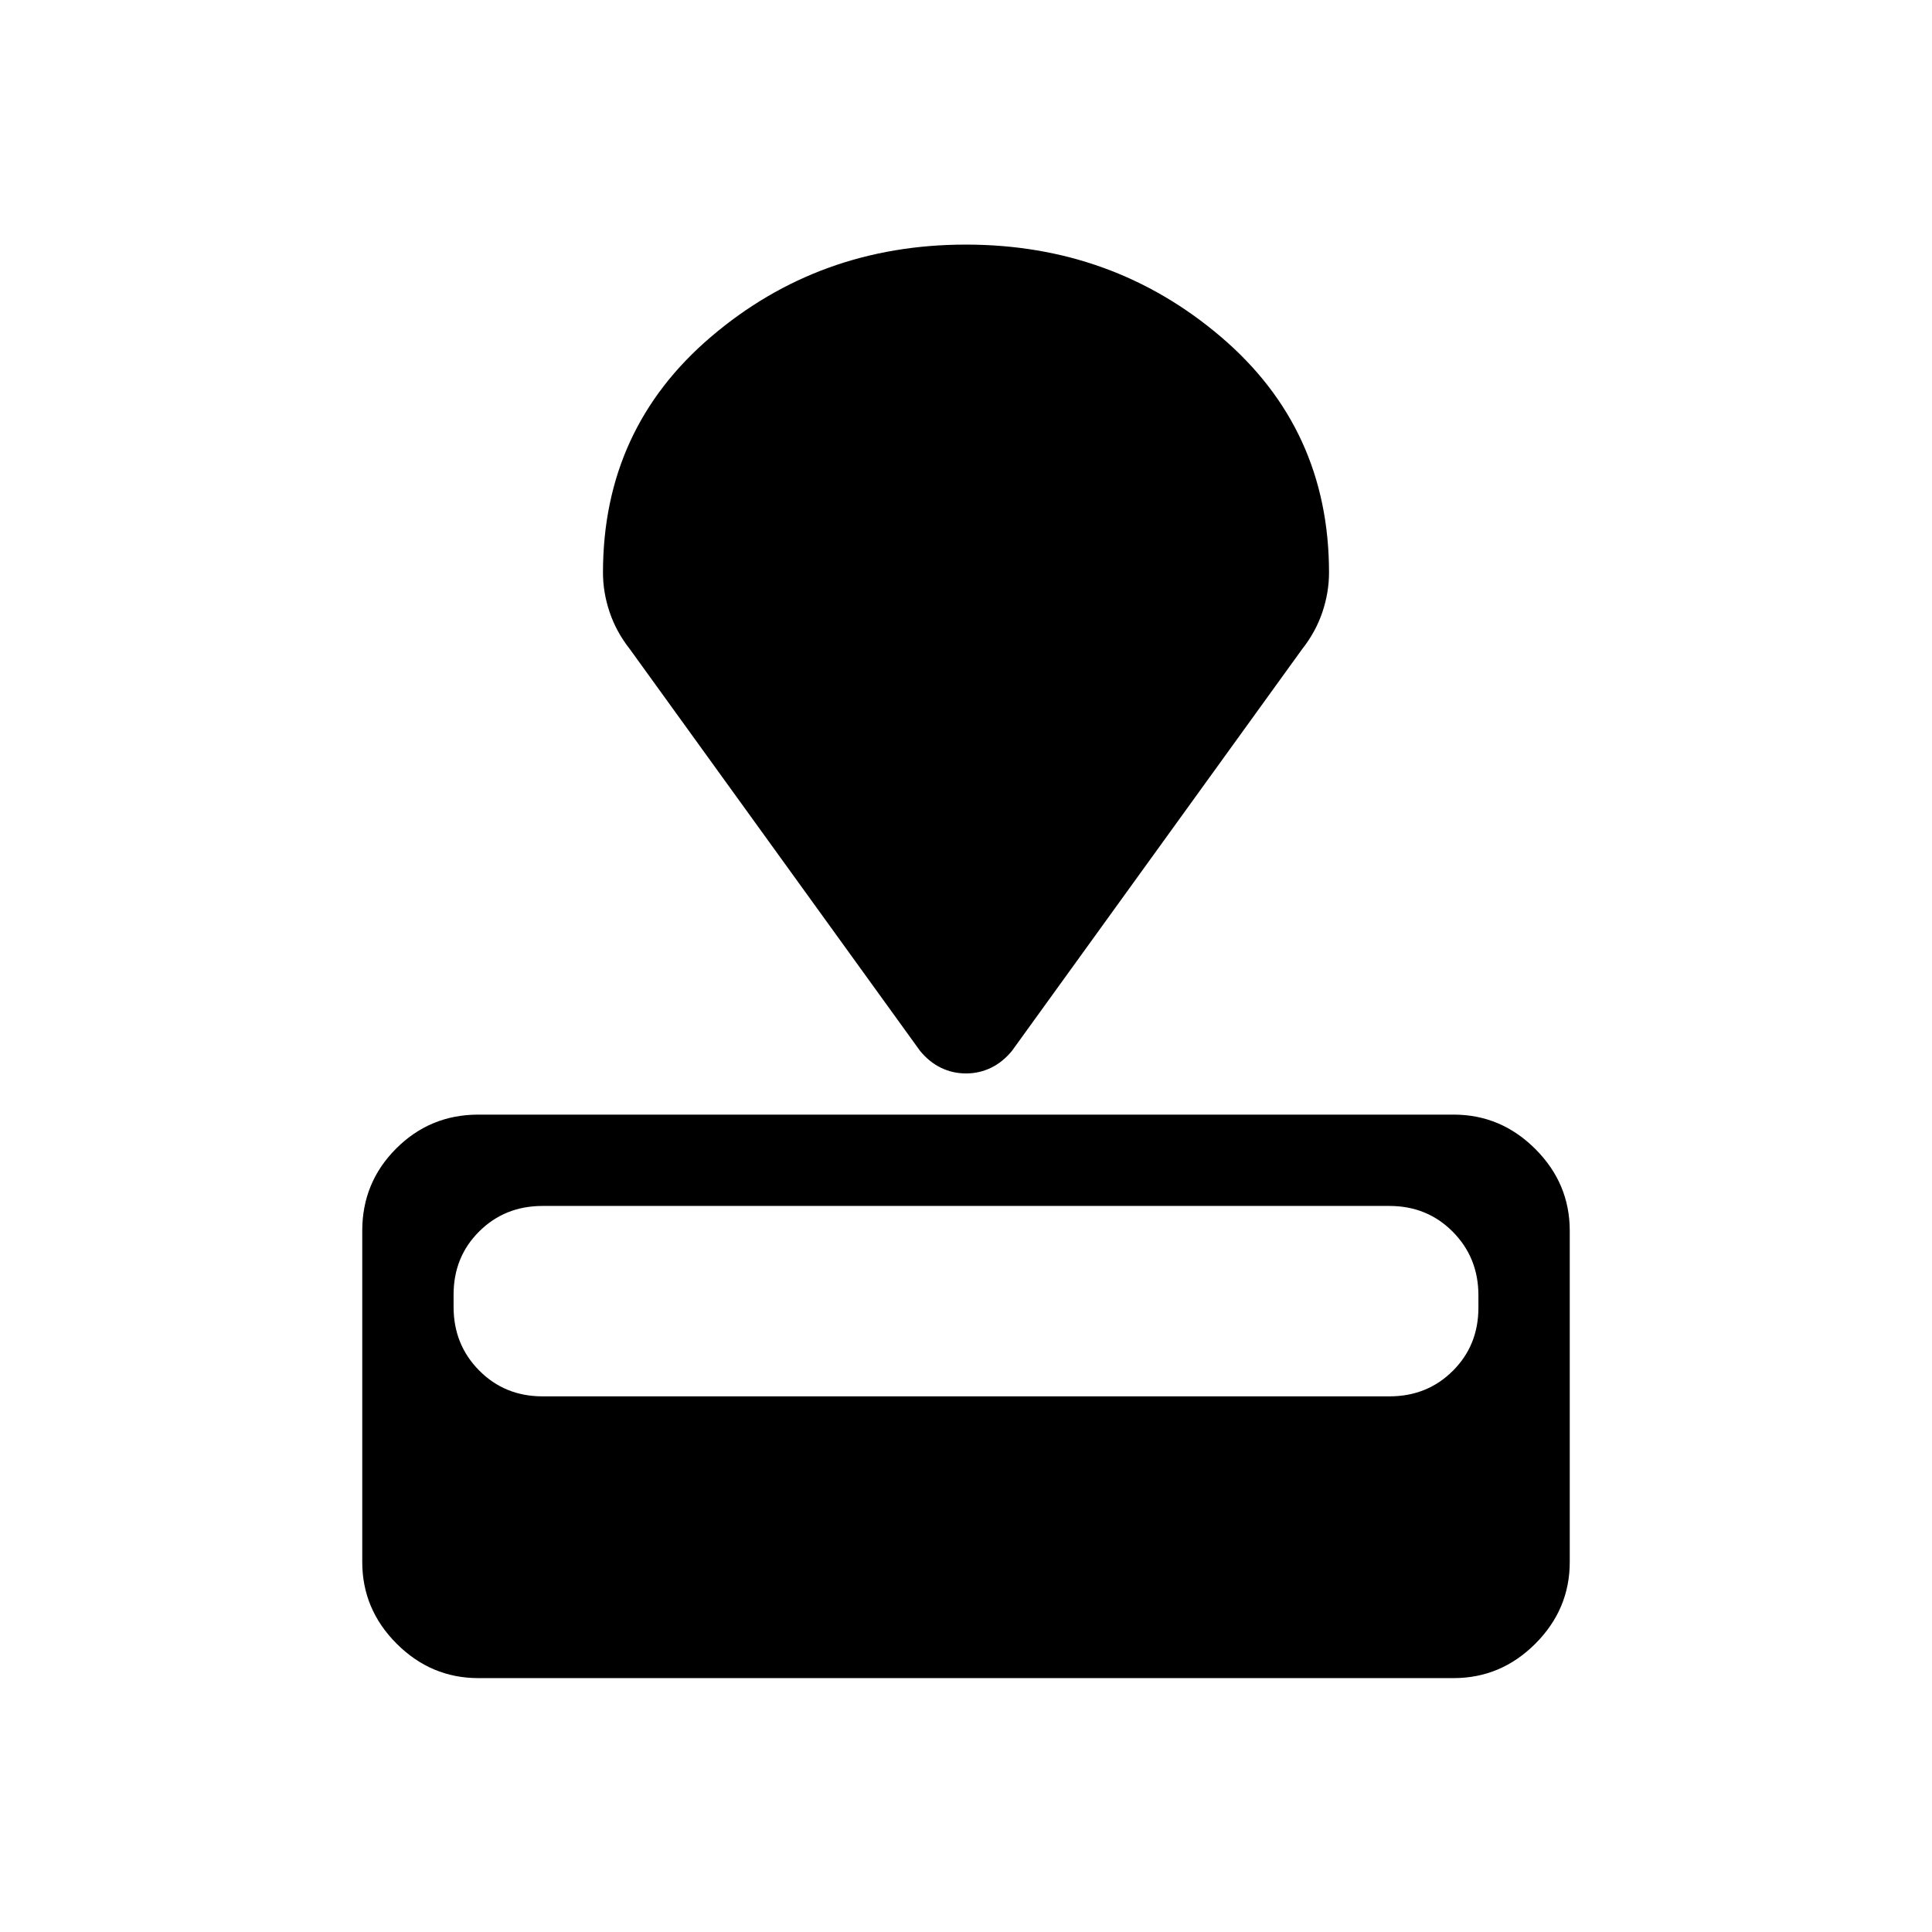 <svg xmlns="http://www.w3.org/2000/svg" width="48" height="48" viewBox="0 96 960 960"><path d="M722.306 929.843H237.694q-23.5 0-40.596-17.096-17.097-17.096-17.097-40.596V707.538q0-23.981 16.856-40.837 16.856-16.855 40.837-16.855h484.612q23.5 0 40.596 17.096 17.097 17.096 17.097 40.596v164.613q0 23.5-17.097 40.596-17.096 17.096-40.596 17.096Zm-31.921-139.999q18.788 0 31.509-12.67 12.721-12.671 12.721-31.385v-6.154q0-18.714-12.721-31.56t-31.509-12.846h-420.77q-18.788 0-31.509 12.671-12.721 12.67-12.721 31.384v6.154q0 18.714 12.721 31.56t31.509 12.846h420.77Zm-43.338-371.317L502.846 618.154q-4.615 5.615-10.423 8.423-5.808 2.807-12.423 2.807t-12.423-2.807q-5.808-2.808-10.423-8.423L312.953 418.527q-6.736-8.552-10.036-18.346-3.3-9.795-3.3-19.641 0-71.461 53.73-117.23 53.731-45.768 126.598-45.768 72.867 0 126.652 45.768 53.786 45.769 53.786 117.23 0 9.846-3.3 19.641-3.3 9.794-10.036 18.346Z"/></svg>